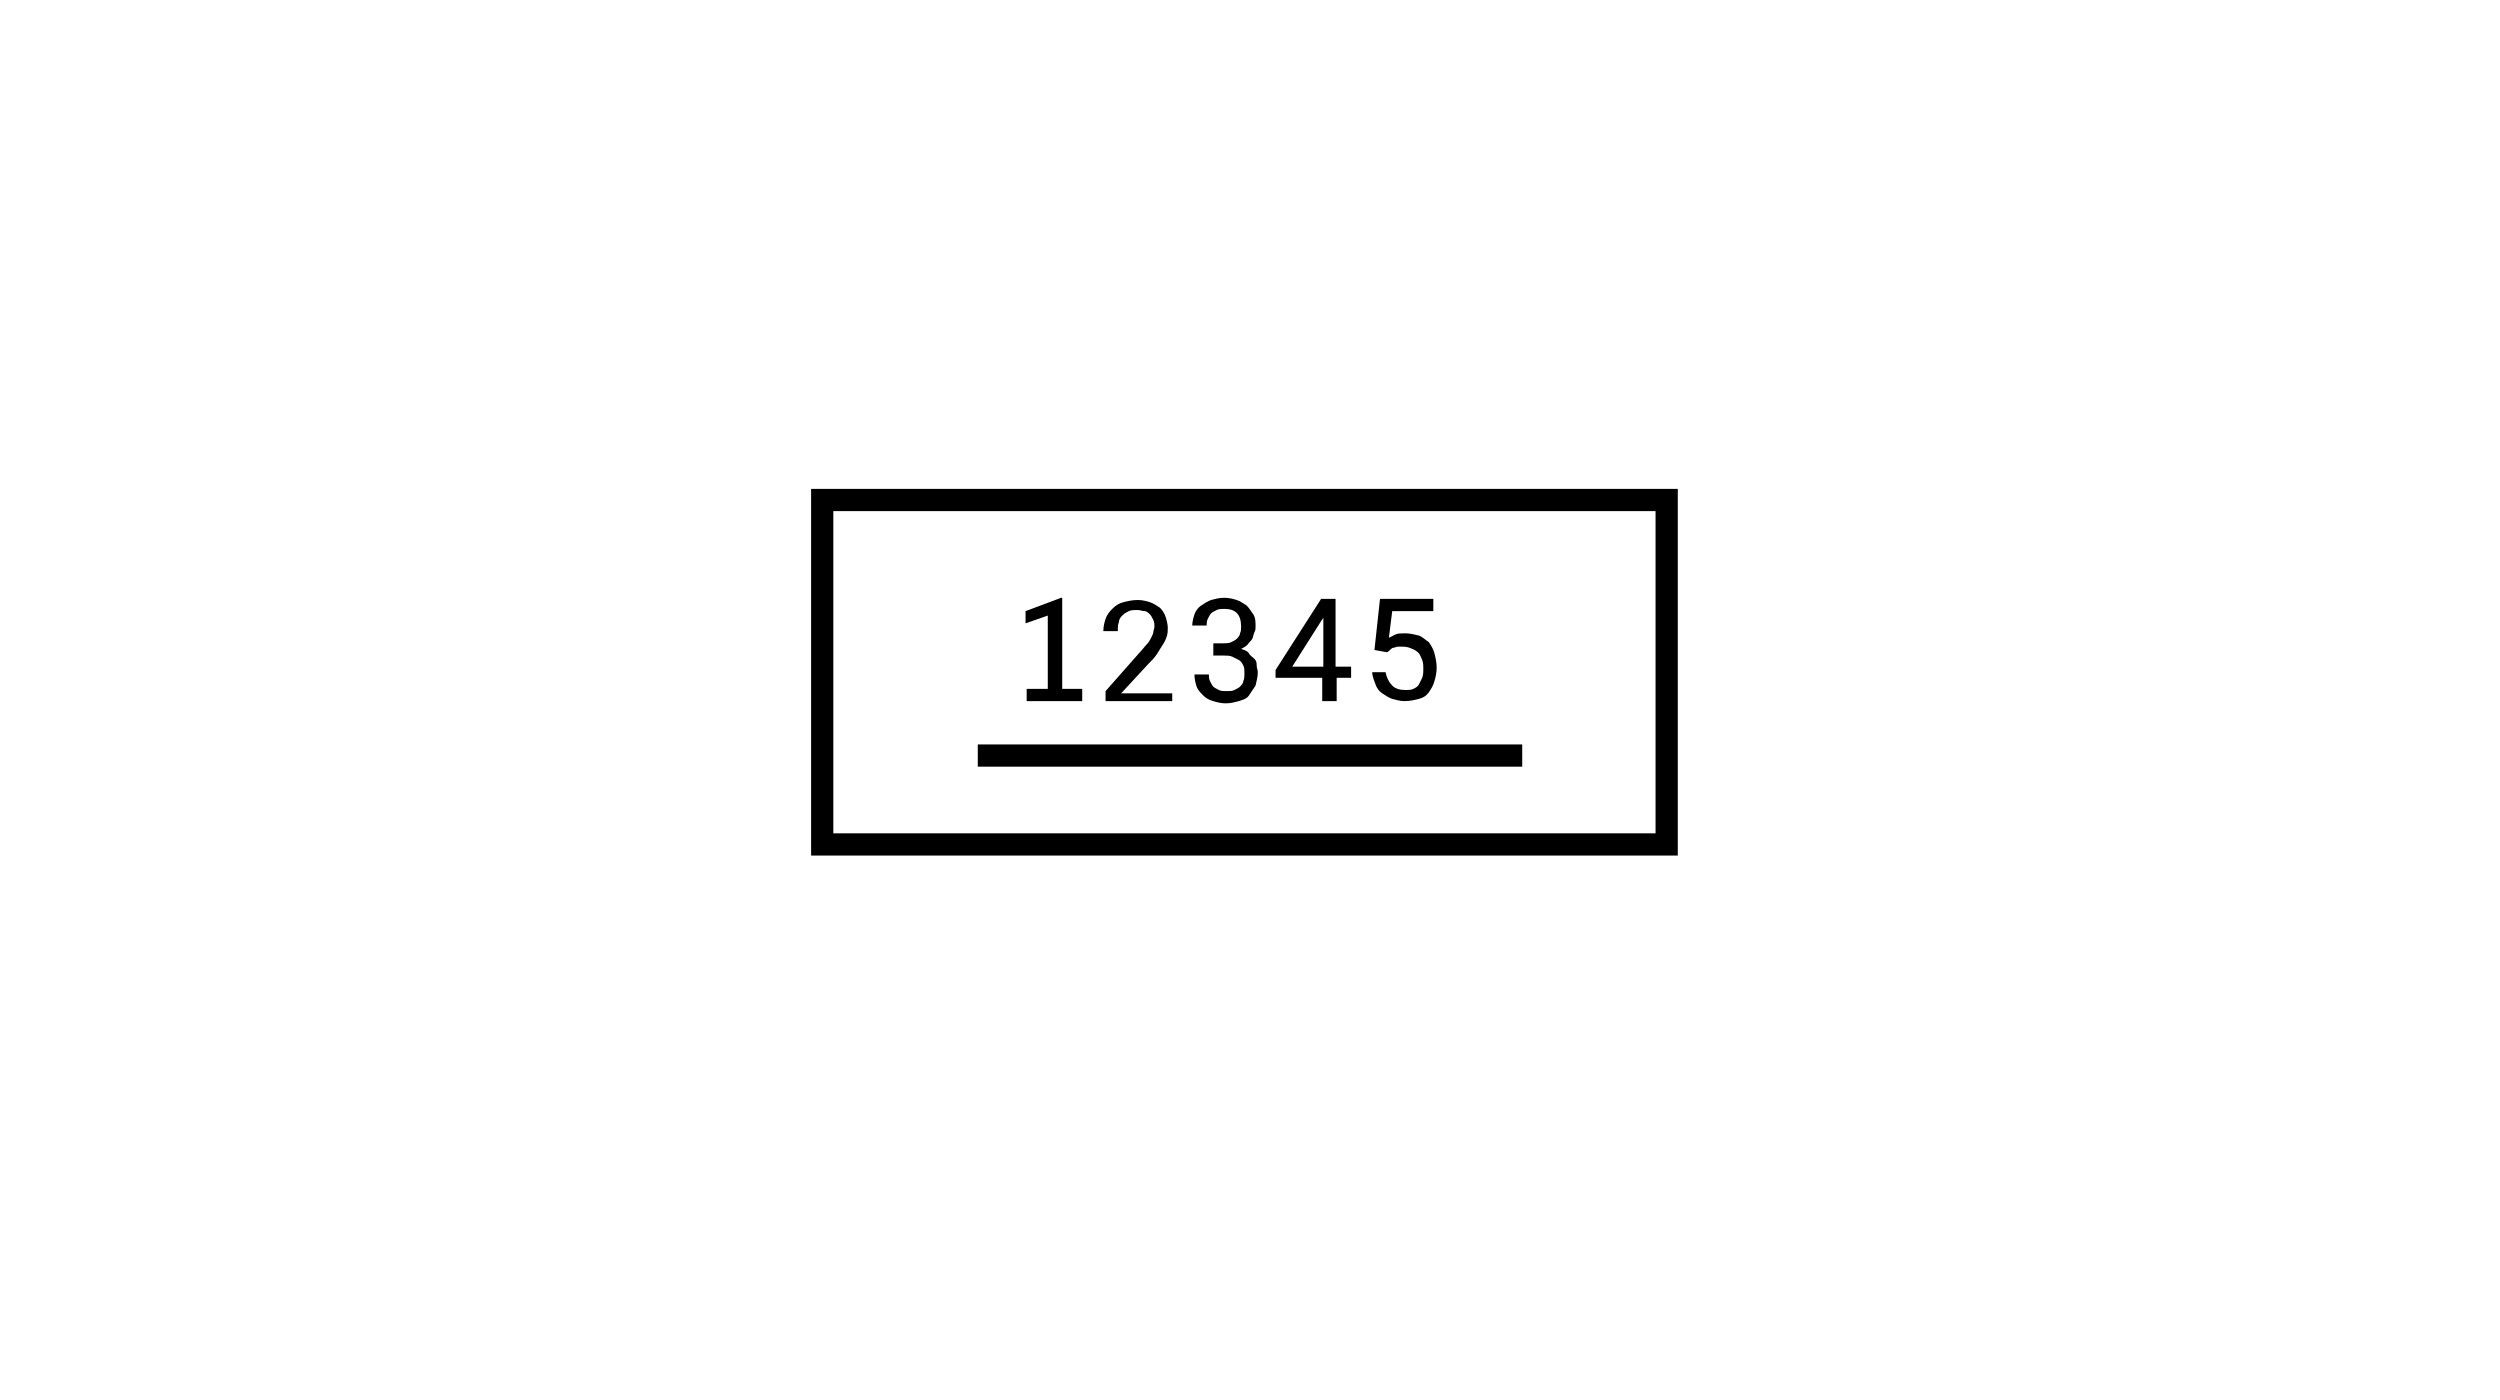 <svg xmlns="http://www.w3.org/2000/svg" xmlns:xlink="http://www.w3.org/1999/xlink" x="0" y="0" enable-background="new 0 0 225 126" version="1.1" viewBox="0 0 225 126" xml:space="preserve"><g id="background" display="none"><rect width="225" height="126" fill="#B0BEC5" display="inline"/></g><g id="art"><rect width="49" height="2" x="88" y="67"/><g><path d="M92.4,62h1.9v-6.6l-2,0.7V55l3.2-1.2h0.1V62h1.8v1.1h-5V62z"/><path d="M105.6,63.1h-6.1v-0.9l3-3.4c0.3-0.3,0.5-0.6,0.7-0.8c0.2-0.2,0.3-0.4,0.4-0.6c0.1-0.2,0.2-0.4,0.2-0.5 c0-0.2,0.1-0.3,0.1-0.5c0-0.2,0-0.4-0.1-0.6c-0.1-0.2-0.2-0.4-0.3-0.5c-0.1-0.1-0.3-0.3-0.5-0.3s-0.4-0.1-0.6-0.1 c-0.3,0-0.6,0-0.8,0.1c-0.2,0.1-0.4,0.2-0.6,0.4c-0.2,0.2-0.3,0.4-0.3,0.6c-0.1,0.2-0.1,0.5-0.1,0.8h-1.3c0-0.4,0.1-0.8,0.2-1.1 s0.3-0.6,0.6-0.9c0.3-0.3,0.6-0.5,1-0.6s0.8-0.2,1.3-0.2c0.4,0,0.8,0.1,1.1,0.2c0.3,0.1,0.6,0.3,0.9,0.5c0.2,0.2,0.4,0.5,0.5,0.8 s0.2,0.7,0.2,1c0,0.3,0,0.5-0.1,0.8s-0.2,0.5-0.4,0.8c-0.2,0.3-0.3,0.5-0.5,0.8s-0.4,0.5-0.7,0.8l-2.5,2.7h4.6V63.1z"/><path d="M109.1,57.9h0.9c0.3,0,0.6,0,0.8-0.1c0.2-0.1,0.4-0.2,0.5-0.3c0.1-0.1,0.3-0.3,0.3-0.5c0.1-0.2,0.1-0.4,0.1-0.6 c0-1.1-0.5-1.6-1.5-1.6c-0.2,0-0.5,0-0.7,0.1c-0.2,0.1-0.4,0.2-0.5,0.3c-0.1,0.1-0.2,0.3-0.3,0.5s-0.1,0.4-0.1,0.6h-1.3 c0-0.3,0.1-0.7,0.2-1s0.3-0.6,0.6-0.8s0.6-0.4,0.9-0.5c0.4-0.1,0.7-0.2,1.2-0.2c0.4,0,0.8,0.1,1.1,0.2c0.3,0.1,0.6,0.3,0.9,0.5 c0.2,0.2,0.4,0.5,0.6,0.8s0.2,0.7,0.2,1.1c0,0.2,0,0.3-0.1,0.5s-0.1,0.4-0.2,0.6s-0.3,0.3-0.4,0.5c-0.2,0.2-0.4,0.3-0.6,0.4 c0.3,0.1,0.6,0.2,0.7,0.4s0.3,0.3,0.5,0.5s0.2,0.4,0.2,0.6s0.1,0.4,0.1,0.6c0,0.4-0.1,0.8-0.2,1.2c-0.2,0.3-0.4,0.6-0.6,0.9 s-0.6,0.4-0.9,0.5c-0.4,0.1-0.7,0.2-1.2,0.2c-0.4,0-0.8-0.1-1.1-0.2c-0.4-0.1-0.7-0.3-0.9-0.5s-0.5-0.5-0.6-0.8s-0.2-0.7-0.2-1.1 h1.3c0,0.2,0,0.4,0.1,0.6c0.1,0.2,0.2,0.4,0.3,0.5c0.1,0.1,0.3,0.2,0.5,0.3c0.2,0.1,0.4,0.1,0.7,0.1s0.5,0,0.7-0.1 c0.2-0.1,0.4-0.2,0.5-0.3c0.1-0.1,0.3-0.3,0.3-0.5c0.1-0.2,0.1-0.5,0.1-0.7c0-0.3,0-0.5-0.1-0.7s-0.2-0.4-0.4-0.5 c-0.2-0.1-0.4-0.2-0.6-0.3s-0.5-0.1-0.8-0.1h-0.9V57.9z"/><path d="M120.3,60h1.3v1h-1.3v2.1h-1.3V61h-4.2v-0.7l4.1-6.4h1.3V60z M116.3,60h2.8v-4.4l-0.2,0.3L116.3,60z"/><path d="M123.7,58.5l0.5-4.6h4.8V55h-3.7l-0.3,2.4c0.2-0.1,0.4-0.2,0.6-0.3s0.5-0.1,0.9-0.1c0.4,0,0.8,0.1,1.2,0.2 c0.3,0.1,0.6,0.4,0.9,0.6c0.2,0.3,0.4,0.6,0.5,1s0.2,0.8,0.2,1.3c0,0.4-0.1,0.9-0.2,1.2c-0.1,0.4-0.3,0.7-0.5,1 c-0.2,0.3-0.5,0.5-0.9,0.6s-0.8,0.2-1.3,0.2c-0.4,0-0.7-0.1-1.1-0.2c-0.3-0.1-0.6-0.3-0.9-0.5s-0.5-0.5-0.6-0.8s-0.3-0.7-0.3-1.1 h1.2c0.1,0.5,0.3,0.9,0.6,1.2c0.3,0.3,0.7,0.4,1.2,0.4c0.3,0,0.5,0,0.7-0.1c0.2-0.1,0.4-0.2,0.5-0.4s0.2-0.4,0.3-0.6 c0.1-0.3,0.1-0.5,0.1-0.8c0-0.3,0-0.5-0.1-0.8c-0.1-0.2-0.2-0.5-0.3-0.6s-0.3-0.3-0.6-0.4c-0.2-0.1-0.5-0.2-0.8-0.2 c-0.2,0-0.4,0-0.5,0c-0.1,0-0.3,0.1-0.4,0.1c-0.1,0-0.2,0.1-0.3,0.2s-0.2,0.2-0.3,0.2L123.7,58.5z"/></g><path d="M151,77H73V44h78V77z M75,75h74V46H75V75z"/></g></svg>